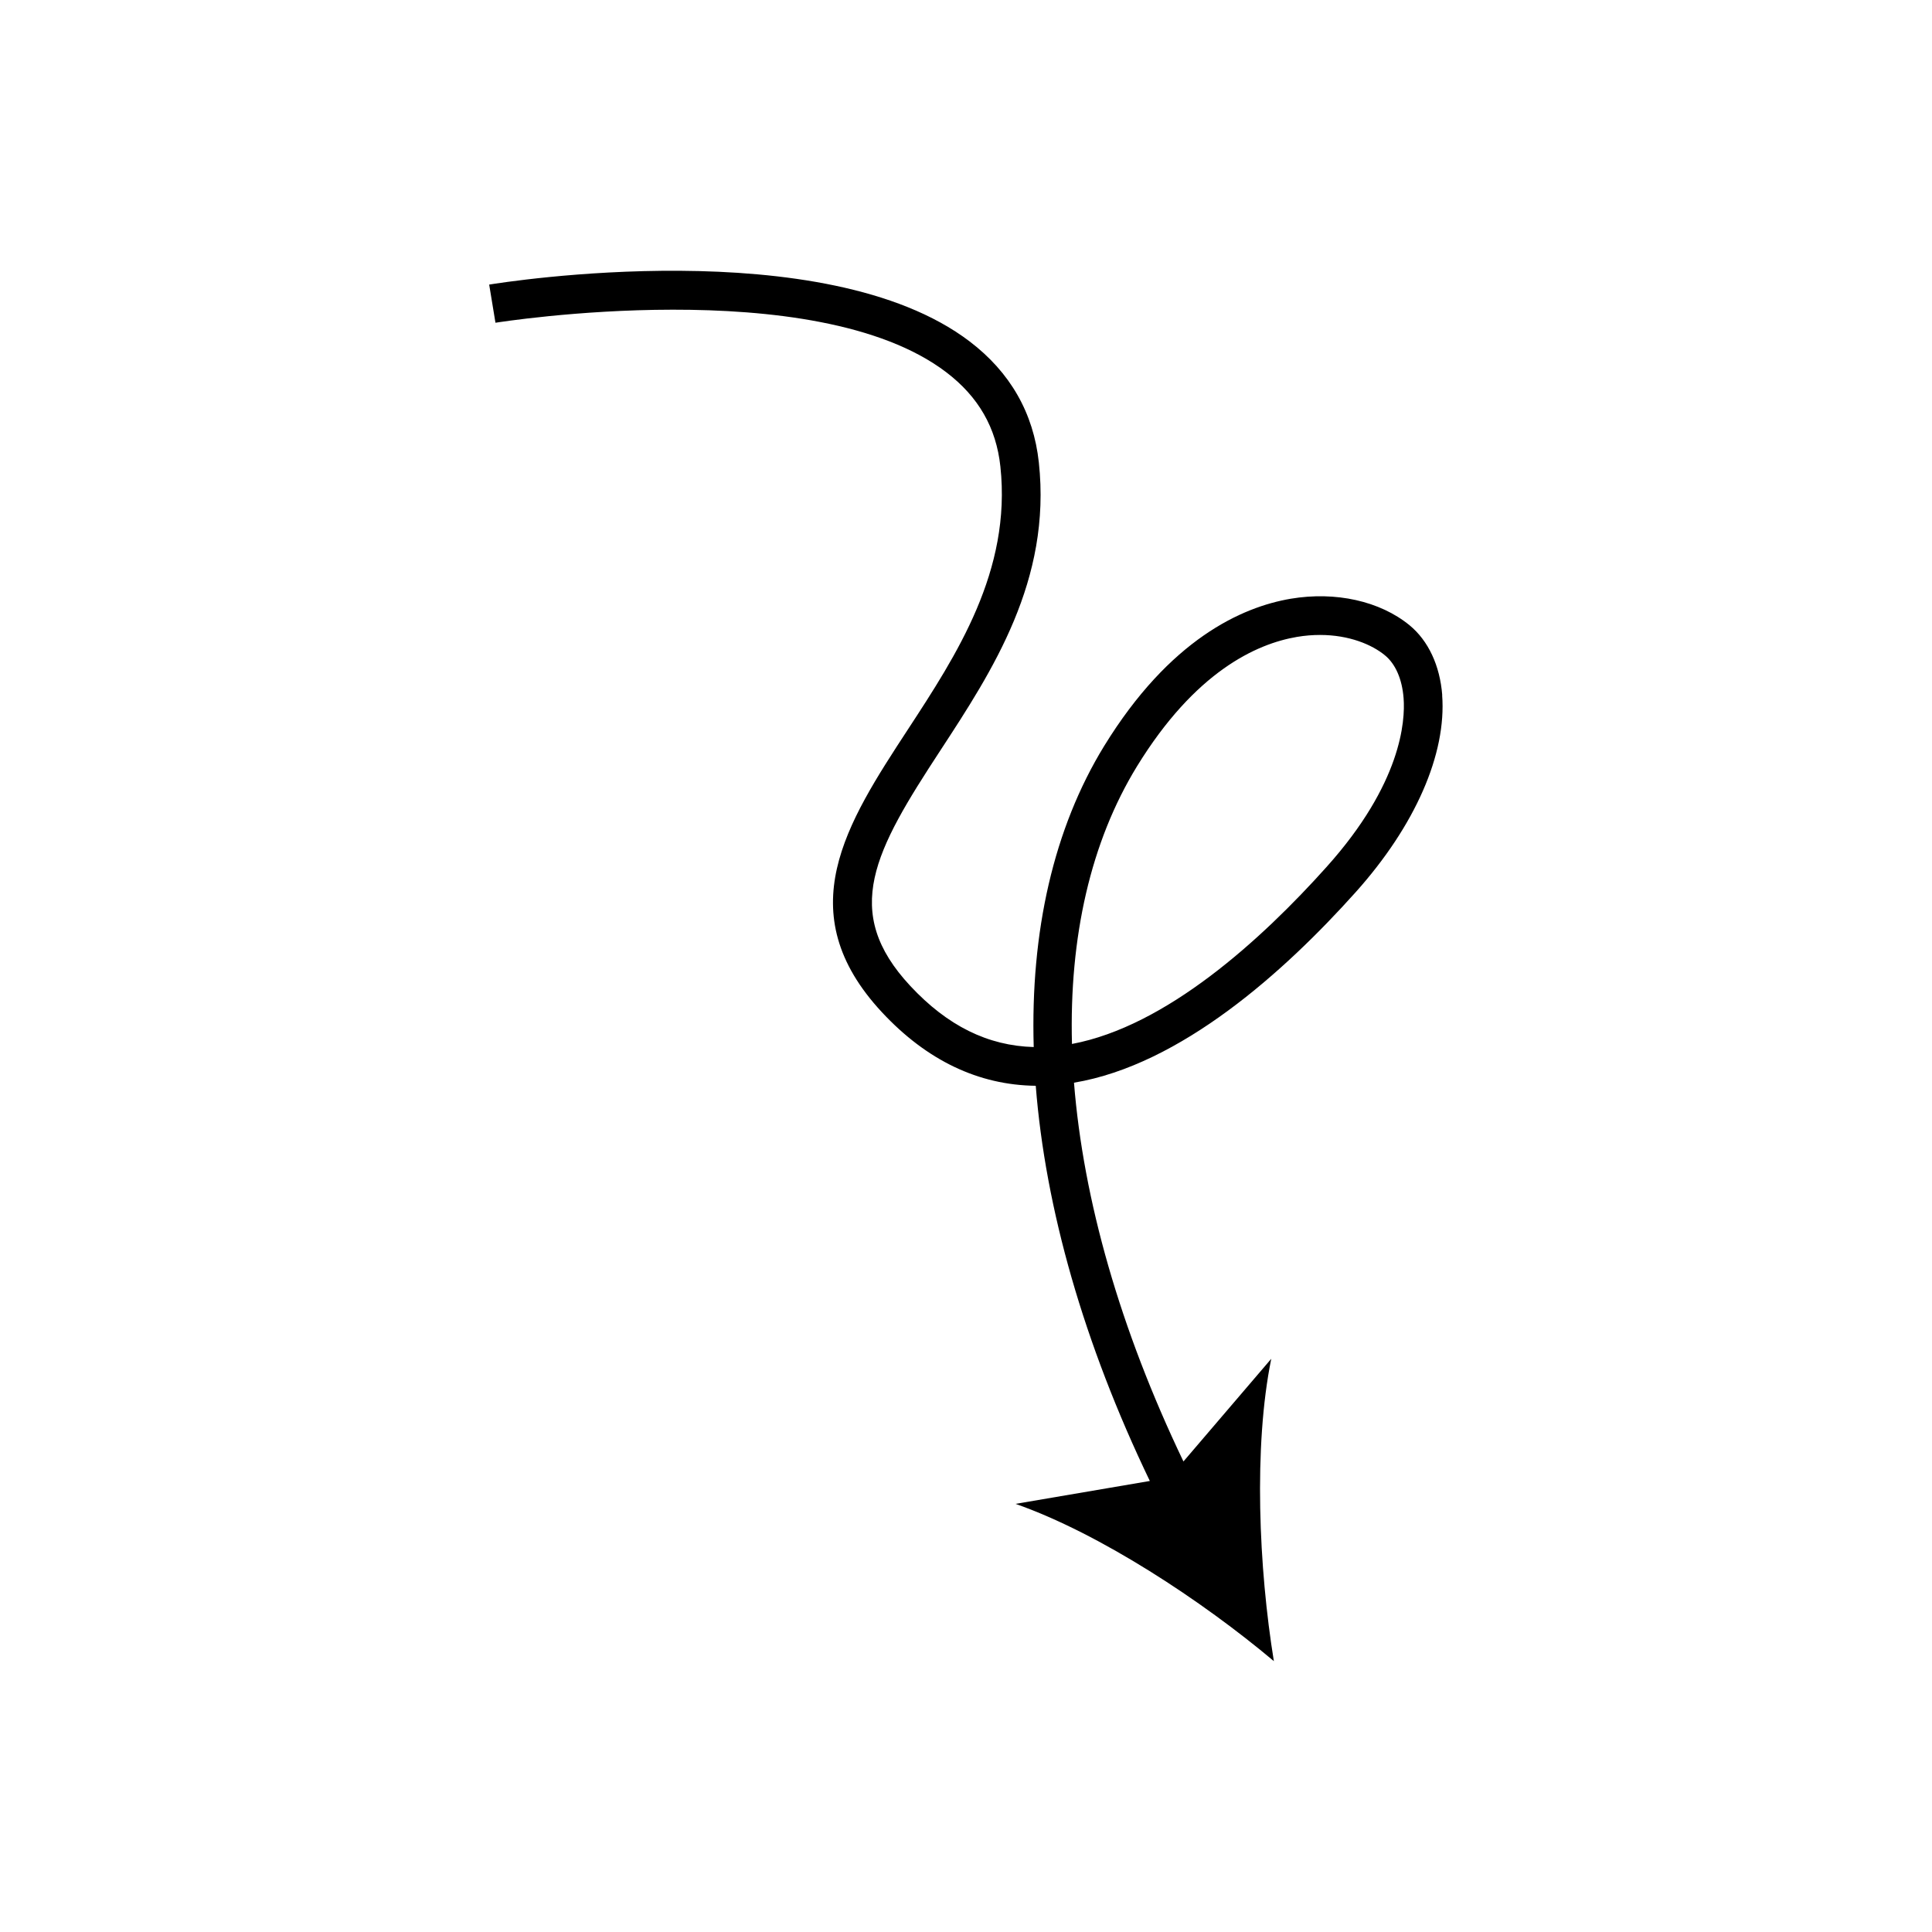 <?xml version="1.0" encoding="UTF-8"?><svg id="a" xmlns="http://www.w3.org/2000/svg" viewBox="0 0 200 200"><path d="M149.3,71.96c-.24-3.07-1.44-5.63-3.38-7.23-3.06-2.51-7.66-3.53-12.3-2.75-5.07,.86-12.53,4.2-19.32,15.25-5.23,8.53-7.64,19.21-7.29,31.16-4.75-.13-8.93-2.2-12.77-6.32-7.2-7.72-3.7-13.99,3.11-24.39,5.39-8.25,11.51-17.6,10.19-29.81-.55-5.11-2.96-9.33-7.17-12.53-15.01-11.42-48.31-6.11-49.73-5.88l.65,3.95c.33-.05,33.02-5.26,46.66,5.12,3.34,2.54,5.18,5.74,5.61,9.77,1.16,10.79-4.54,19.51-9.56,27.19-6.36,9.73-12.37,18.92-2.69,29.31,4.63,4.97,9.98,7.53,15.91,7.6,1,12.7,4.96,26.66,11.81,40.91l-13.9,2.37c8.75,3.07,19.32,10.04,26.74,16.28-1.56-9.57-2.12-22.21-.27-31.3l-9.09,10.63c-6.57-13.72-10.37-27.11-11.33-39.21,11.06-1.85,21.79-11.5,29.14-19.7,6.17-6.88,9.44-14.33,8.97-20.43Zm-11.95,17.76c-6.81,7.6-16.63,16.52-26.38,18.35-.29-11.07,1.93-20.91,6.73-28.74,6-9.77,12.32-12.68,16.57-13.4,.83-.14,1.62-.2,2.38-.2,3.01,0,5.38,1,6.72,2.11,1.09,.89,1.78,2.47,1.93,4.44,.18,2.37-.23,8.83-7.96,17.45Z"/></svg>